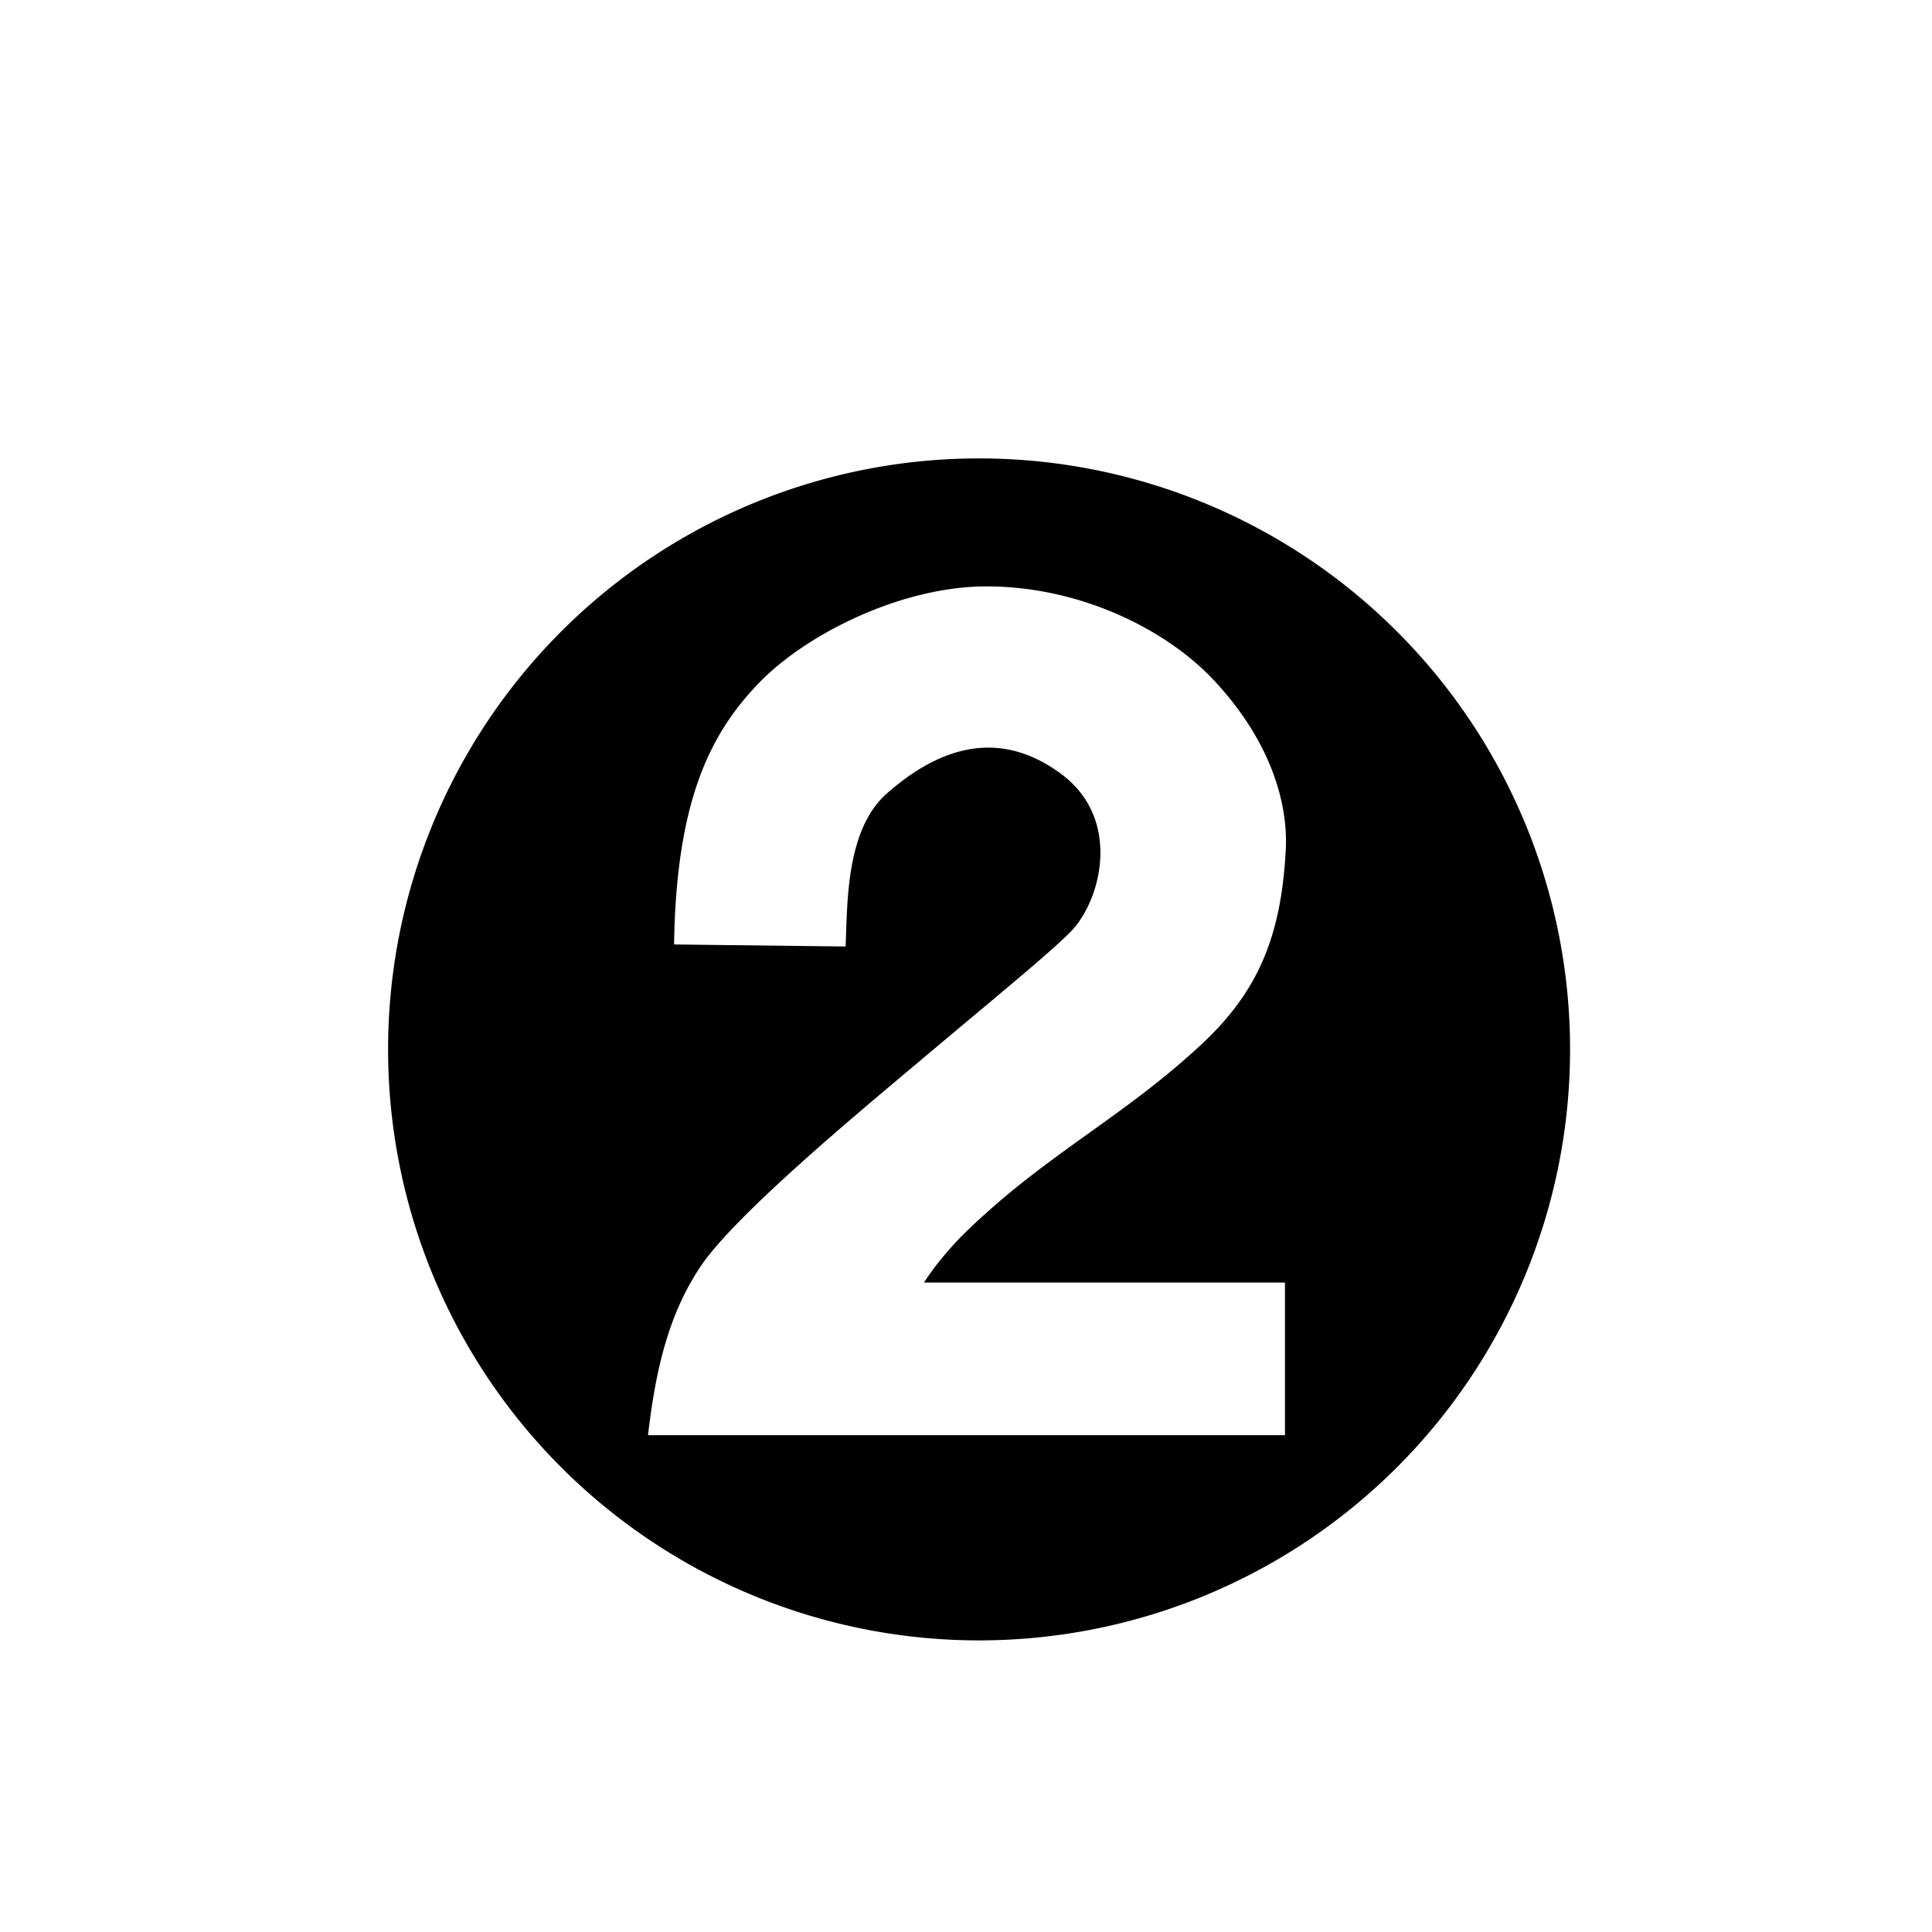 <svg xmlns:dc="http://purl.org/dc/elements/1.1/" xmlns:cc="http://creativecommons.org/ns#" xmlns:rdf="http://www.w3.org/1999/02/22-rdf-syntax-ns#" xmlns:svg="http://www.w3.org/2000/svg" xmlns="http://www.w3.org/2000/svg" xmlns:sodipodi="http://sodipodi.sourceforge.net/DTD/sodipodi-0.dtd" xmlns:inkscape="http://www.inkscape.org/namespaces/inkscape" width="28.575mm" height="28.575mm" viewBox="0 0 28.575 28.575" version="1.1" id="svg8" inkscape:version="1.0.2-2 (e86c870879, 2021-01-15)" sodipodi:docname="icons.svg">
  <defs id="defs2"/>
  <sodipodi:namedview id="base" pagecolor="#ffffff" bordercolor="#666666" borderopacity="1.0" inkscape:pageopacity="0.0" inkscape:pageshadow="2" inkscape:zoom="5.6" inkscape:cx="49.591387" inkscape:cy="35.621739" inkscape:document-units="mm" inkscape:current-layer="g936" inkscape:document-rotation="0" showgrid="false" inkscape:window-width="1920" inkscape:window-height="1057" inkscape:window-x="1672" inkscape:window-y="-8" inkscape:window-maximized="1"/>
  <g inkscape:groupmode="layer" id="layer10" inkscape:label="[export] two" style="display:inline">
    <path id="path1122" style="display:inline;fill:unset;fill-opacity:1;stroke:none;stroke-width:0.465;stroke-miterlimit:4;stroke-dasharray:none;stroke-opacity:1" d="m 14.434,6.78 a 8.741,8.741 0 0 0 -8.694,8.741 8.741,8.741 0 0 0 8.741,8.741 8.741,8.741 0 0 0 8.741,-8.741 8.741,8.741 0 0 0 -8.741,-8.741 8.741,8.741 0 0 0 -0.047,0 z m 0.157,1.893 c 1.384,0 2.662,0.635 3.37,1.396 0.842,0.904 1.091,1.821 1.056,2.494 -0.066,1.29 -0.413,2.104 -1.239,2.876 -1.194,1.116 -2.361,1.657 -3.566,2.855 -0.223,0.231 -0.405,0.456 -0.545,0.675 h 5.338 v 2.258 H 9.584 c 0.102,-0.854 0.266,-1.732 0.776,-2.493 0.51,-0.767 2.409,-2.338 3.165,-2.975 1.212,-1.021 1.987,-1.651 2.307,-1.975 0.459,-0.465 0.761,-1.667 -0.13,-2.332 -0.891,-0.665 -1.771,-0.434 -2.585,0.284 -0.605,0.533 -0.583,1.61 -0.61,2.263 l -2.537,-0.03 c 0.031,-2.126 0.535,-3.109 1.232,-3.844 0.704,-0.743 2.126,-1.452 3.388,-1.452 z"/>
  </g>
  </svg>